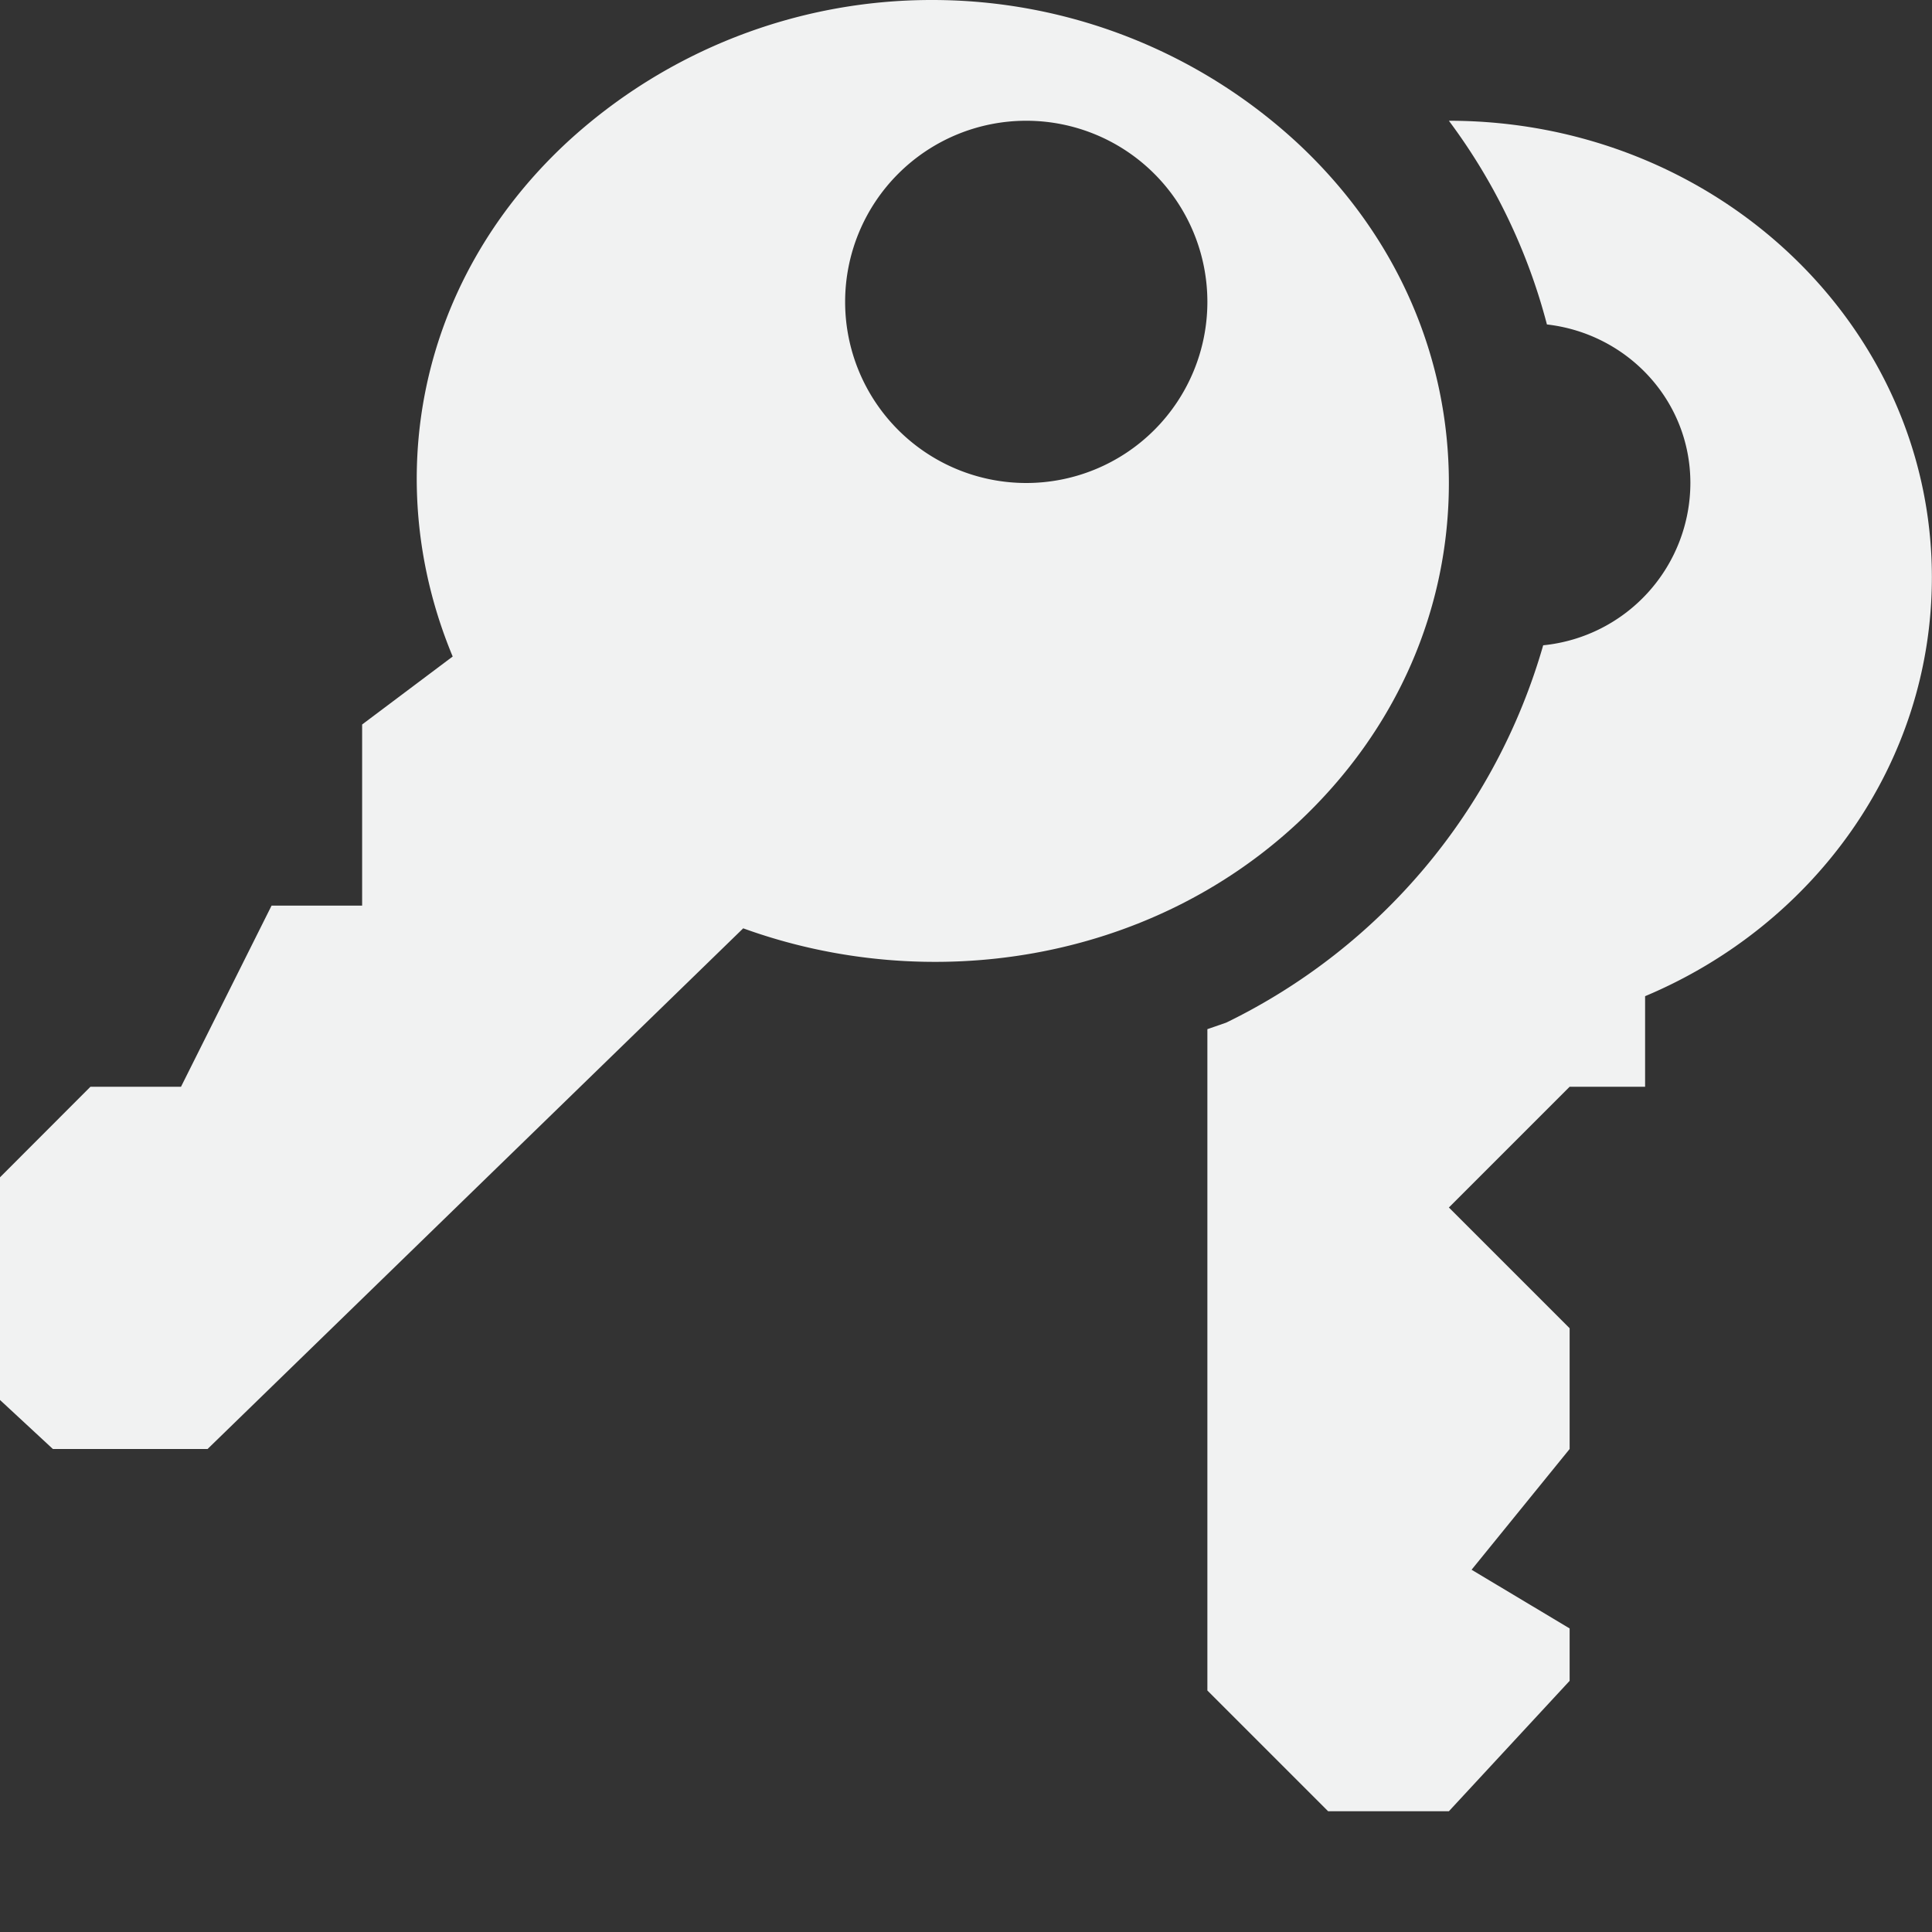 <?xml version="1.0" encoding="UTF-8"?>
<!--Part of Monotone: https://github.com/sixsixfive/Monotone, released under cc-by-sa_v4-->
<svg version="1.1" viewBox="0 0 16 16" width="256" height="256" xmlns="http://www.w3.org/2000/svg">
 <rect x="0" y="0" width="16" height="16" fill="#333333" stroke="none"/>
 <g transform="matrix(-1,0,0,1,15.999,0)" color="#000000" fill="#f1f2f2">
  <path d="m8.281 0a4.454 4.454 0 0 0-3.031 1.188c-0.836 0.78-1.25 1.788-1.25 2.812s0.414 2.032 1.25 2.813c1.24 1.157 3.058 1.432 4.594 0.875l4.436 4.312h1.281l0.438-0.406v-1.844l-0.749-0.75h-0.75l-0.75-1.5h-0.75v-1.5l-0.75-0.563c0.597-1.433 0.302-3.092-0.938-4.25a4.454 4.454 0 0 0-3.029-1.187zm-0.781 1a1.5 1.5 0 1 1 0 3 1.5 1.5 0 0 1 0-3z" overflow="visible"/>
  <path d="m4 1c-2.21 0-4 1.692-4 3.781 0 1.544 0.973 2.88 2.375 3.469v0.75h0.625l1 1-1 1v1l0.812 1-0.812 0.486v0.434l1 1.08h1l1-1v-5.477l-0.156-0.054a5.014 5.014 0 0 1-2.625-3.125 1.353 1.353 0 0 1-1.219-1.344c0-0.685 0.523-1.237 1.188-1.313a4.879 4.879 0 0 1 0.812-1.687z" overflow="visible"/>
 </g>
</svg>
